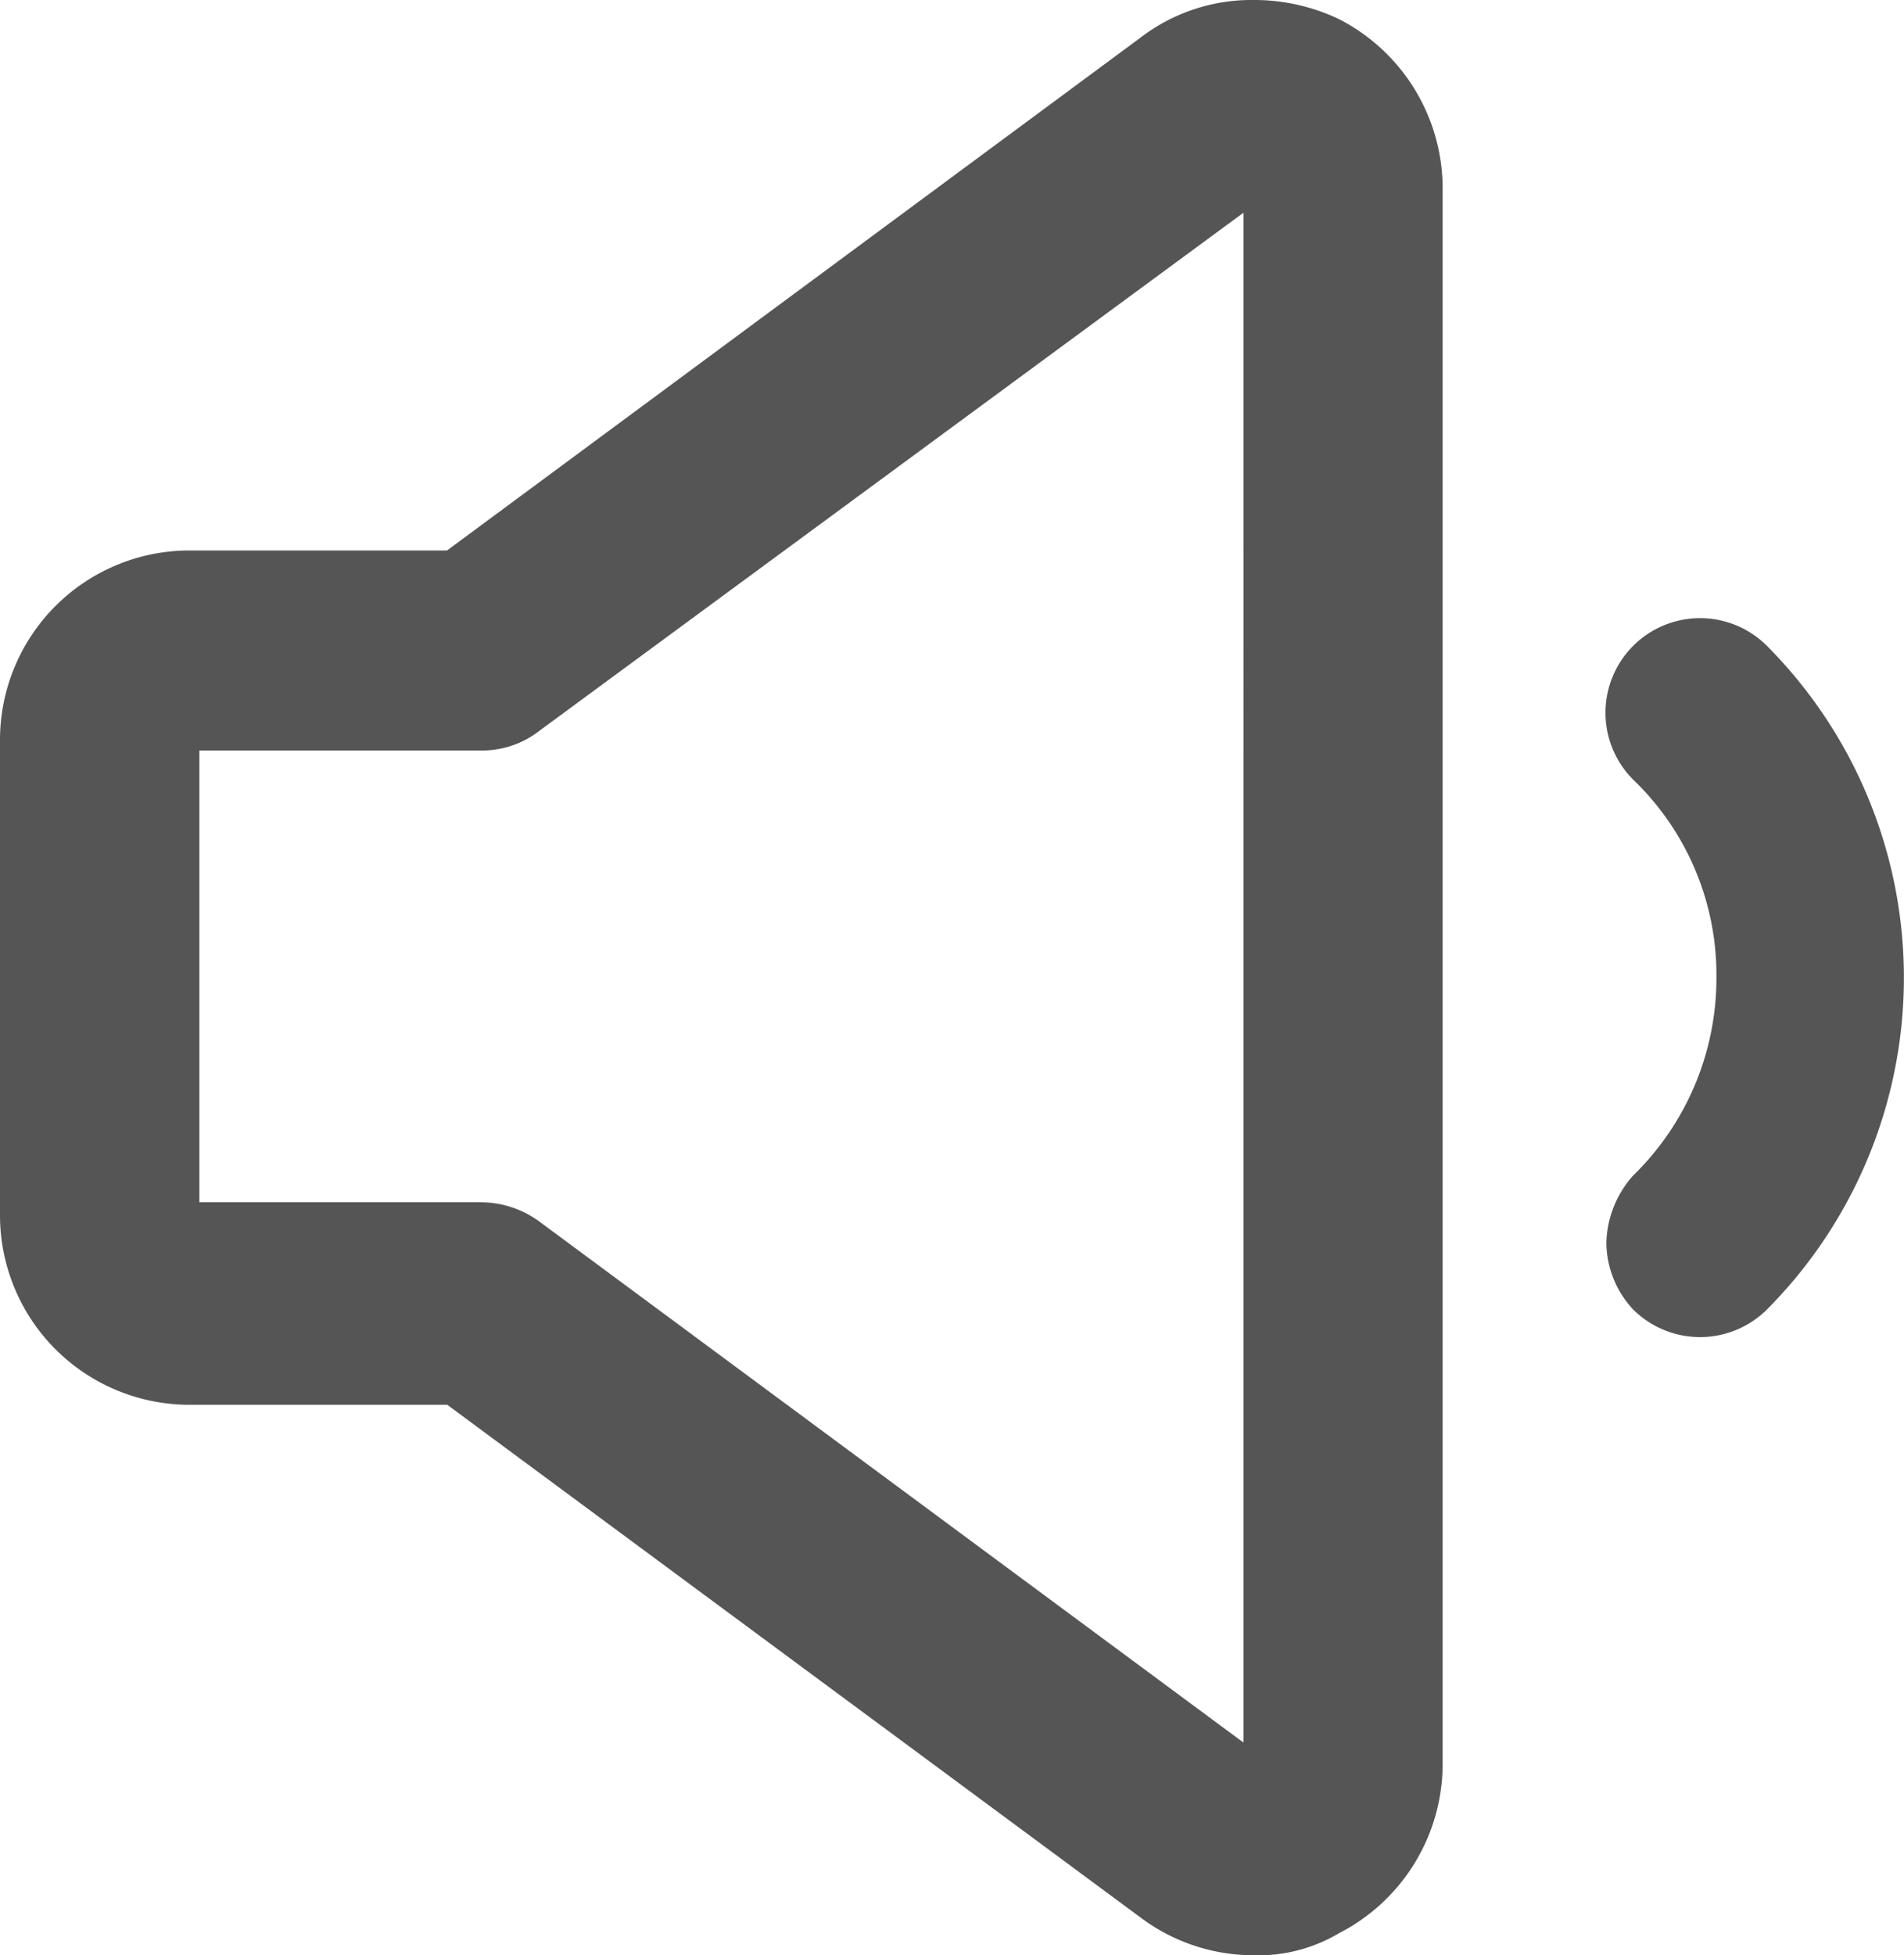 <svg xmlns="http://www.w3.org/2000/svg" width="18.2" height="18.683" viewBox="0 0 18.2 18.683">
  <g id="Group_4595" data-name="Group 4595" transform="translate(0.1 0.1)">
    <path id="Path_1967" data-name="Path 1967" d="M72.182,45.04a.9.9,0,0,1,.227-.569,2.733,2.733,0,0,0,.825-1.962,2.686,2.686,0,0,0-.825-1.962.8.8,0,1,1,1.137-1.137,4.394,4.394,0,0,1,0,6.2.807.807,0,0,1-1.137,0A.845.845,0,0,1,72.182,45.04Z" transform="translate(-56.827 -33.268)" fill="#555" stroke="#555" stroke-width="0.2"/>
    <path id="Path_1968" data-name="Path 1968" d="M30.086,36.883a1.7,1.7,0,0,1-1.024-.341l-6.654-4.919h-2.5A1.711,1.711,0,0,1,18.2,29.916v-4.55a1.711,1.711,0,0,1,1.706-1.706h2.5l6.654-4.919a1.644,1.644,0,0,1,1.024-.341,1.781,1.781,0,0,1,.768.171h0a1.719,1.719,0,0,1,.938,1.536V35.148a1.719,1.719,0,0,1-.938,1.536A1.409,1.409,0,0,1,30.086,36.883ZM19.906,25.367v4.521h2.787a.852.852,0,0,1,.512.171l6.881,5.09V20.135L23.2,25.2a.794.794,0,0,1-.512.171H19.906Z" transform="translate(-18.2 -18.4)" fill="#555" stroke="#555" stroke-width="0.2"/>
  </g>
</svg>
